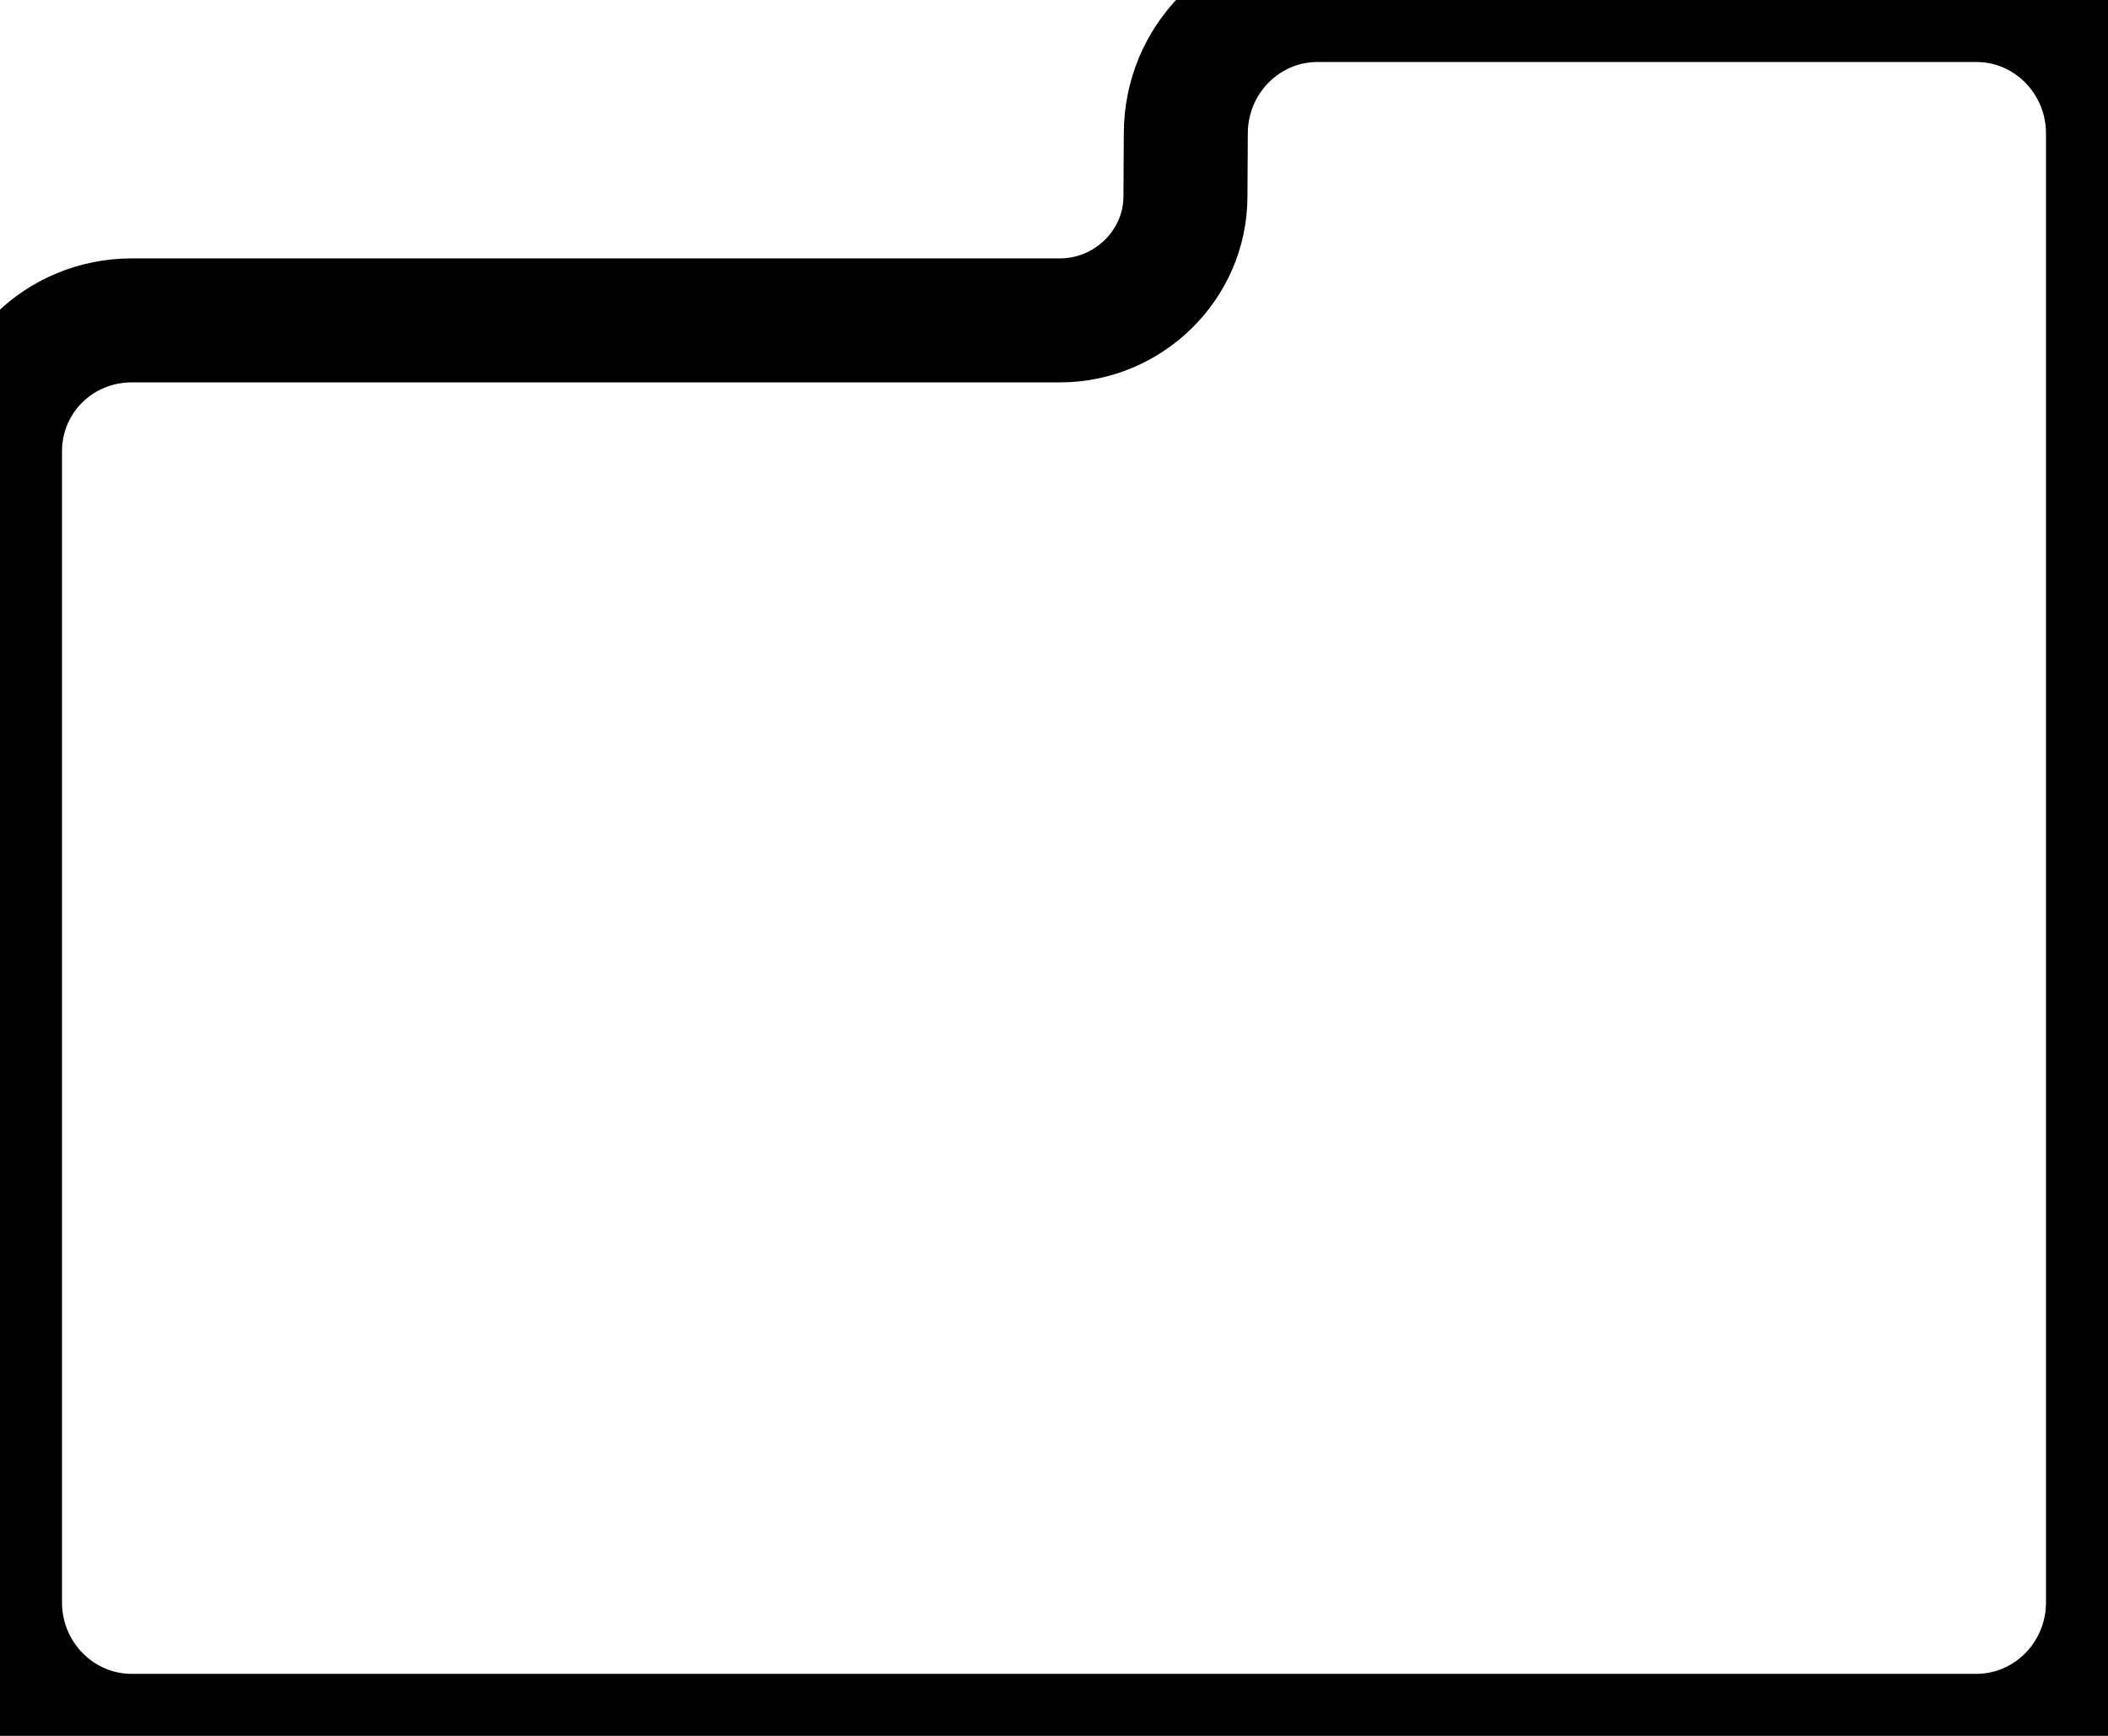 <?xml version="1.0" encoding="UTF-8"?>
<svg width="17px" height="14px" viewBox="0 0 17 14" version="1.1" xmlns="http://www.w3.org/2000/svg" xmlns:xlink="http://www.w3.org/1999/xlink">
    <!-- Generator: Sketch 42 (36781) - http://www.bohemiancoding.com/sketch -->
    <title>icons/white/folder</title>
    <desc>Created with Sketch.</desc>
    <defs></defs>
    <g id="Symbols" stroke="none" stroke-width="1" fill="none" fill-rule="evenodd">
        <g id="icons/white/folder" stroke="#000000">
            <path d="M15.938,0 L10.625,0 C10.039,0 9.563,0.482 9.563,1.077 L9.56,1.587 C9.558,2.137 9.099,2.584 8.548,2.584 L1.063,2.584 C0.476,2.584 0,3.049 0,3.643 L0,12.923 C0,13.518 0.476,14 1.063,14 L15.937,14 C16.524,14 17,13.518 17,12.923 L17,4.308 L17,3.214 L17,1.077 C17,0.482 16.524,0 15.938,0 Z" id="Fill-2-Copy-2"></path>
        </g>
    </g>
</svg>